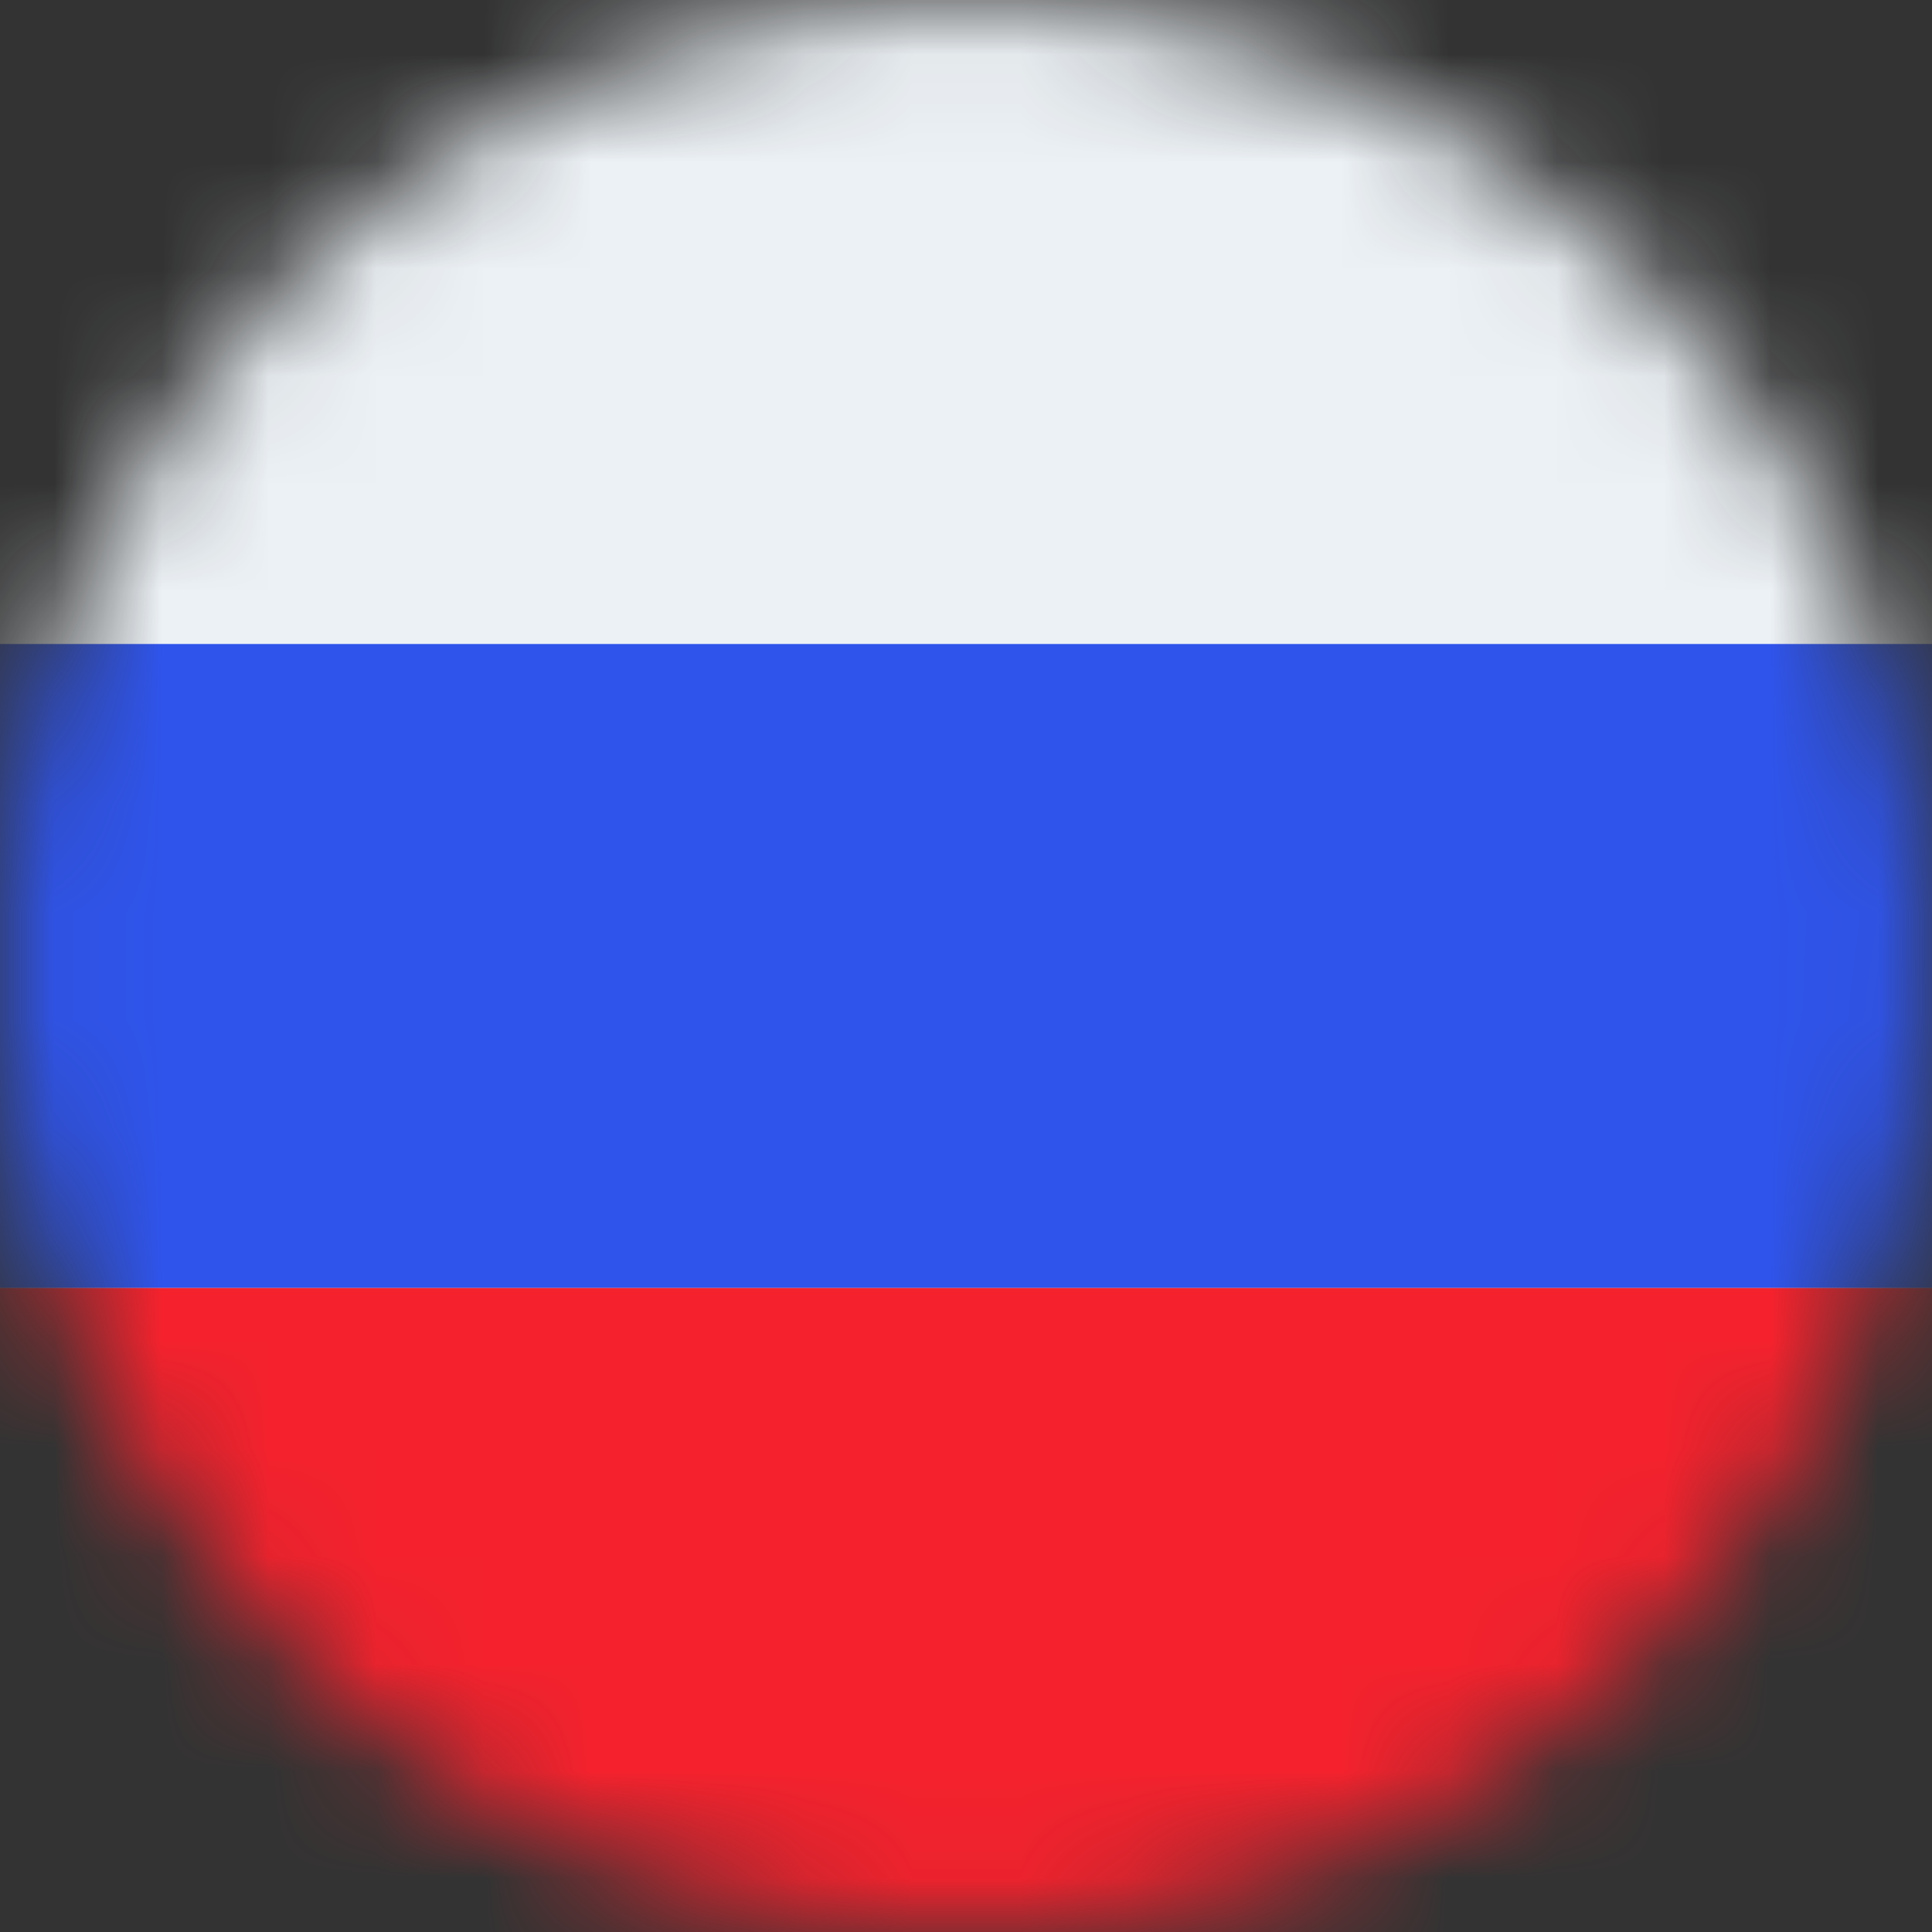 <svg width="18" height="18" viewBox="0 0 18 18" fill="none" xmlns="http://www.w3.org/2000/svg">
<rect x="0" y="0" width="18" height="18" fill="#333333" stroke="none"/>
<mask id="mask0_3519_35" style="mask-type:alpha" maskUnits="userSpaceOnUse" x="0" y="0" width="18" height="18">
<circle cx="9" cy="9" r="9" fill="#C4C4C4"/>
</mask>
<g mask="url(#mask0_3519_35)">
<path d="M18 0H0V18H18V0Z" fill="#ECF1F5"/>
<path d="M18 6H0V12H18V6Z" fill="#2F54EB"/>
<path d="M18 12H0V18H18V12Z" fill="#F5222D"/>
</g>
</svg>
